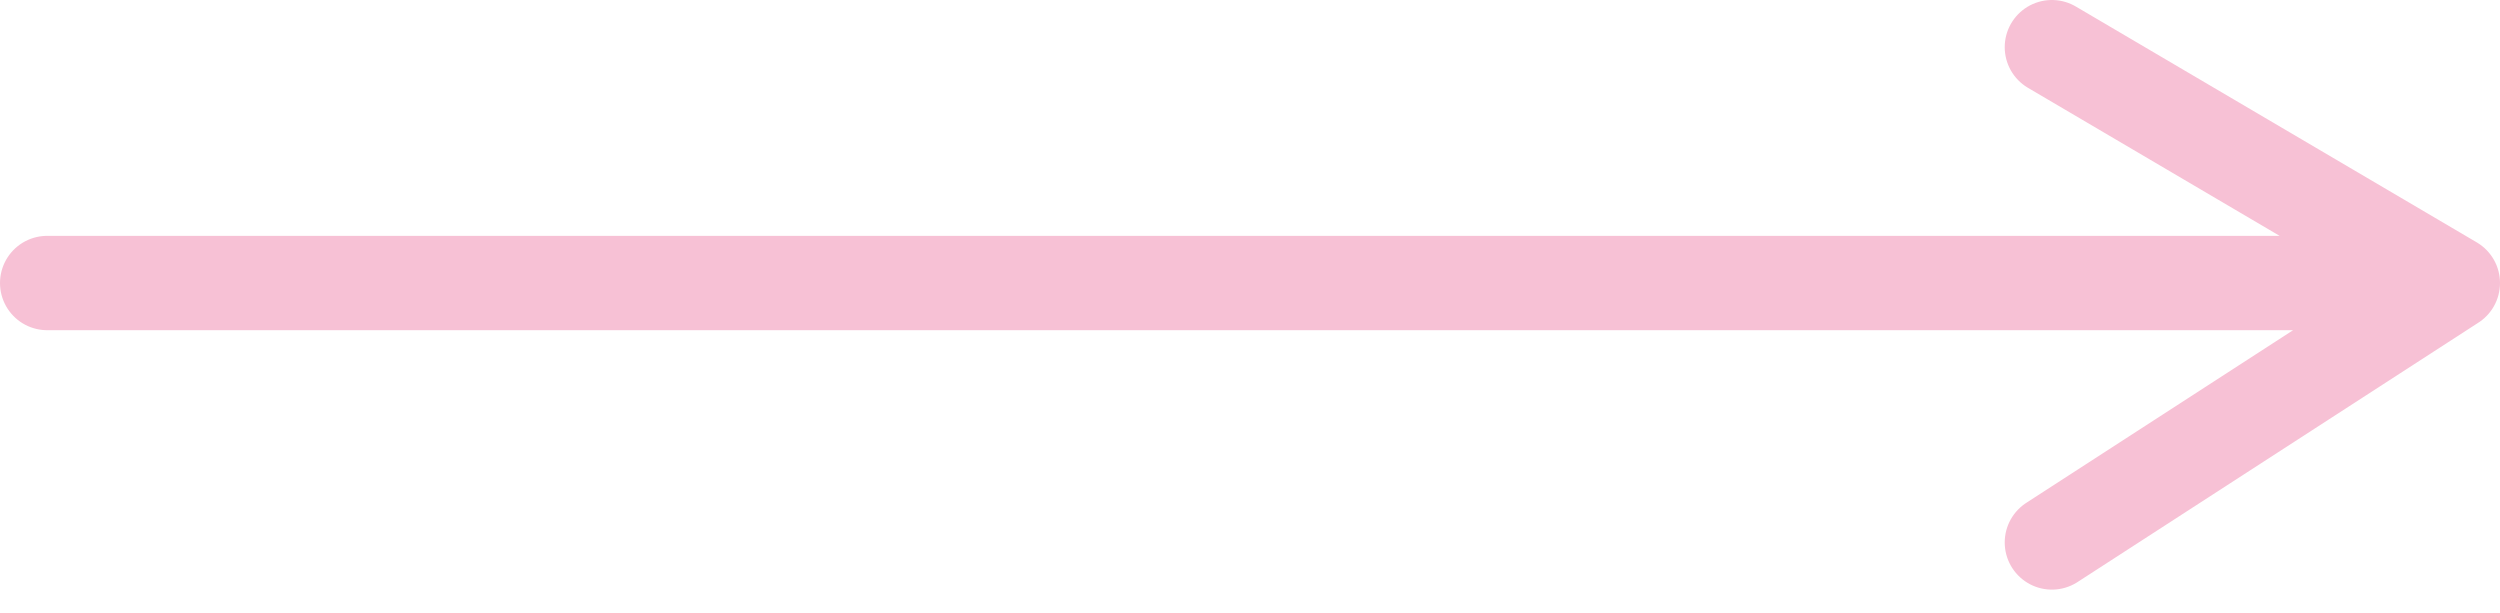 <svg width="53" height="13" viewBox="0 0 53 13" fill="none" xmlns="http://www.w3.org/2000/svg">
<path d="M1 6L52 6M52 6L43.5 1M52 6L43.5 11.5" stroke="#F7C1D5" stroke-width="2" stroke-linecap="round" stroke-linejoin="round"/>
</svg>
